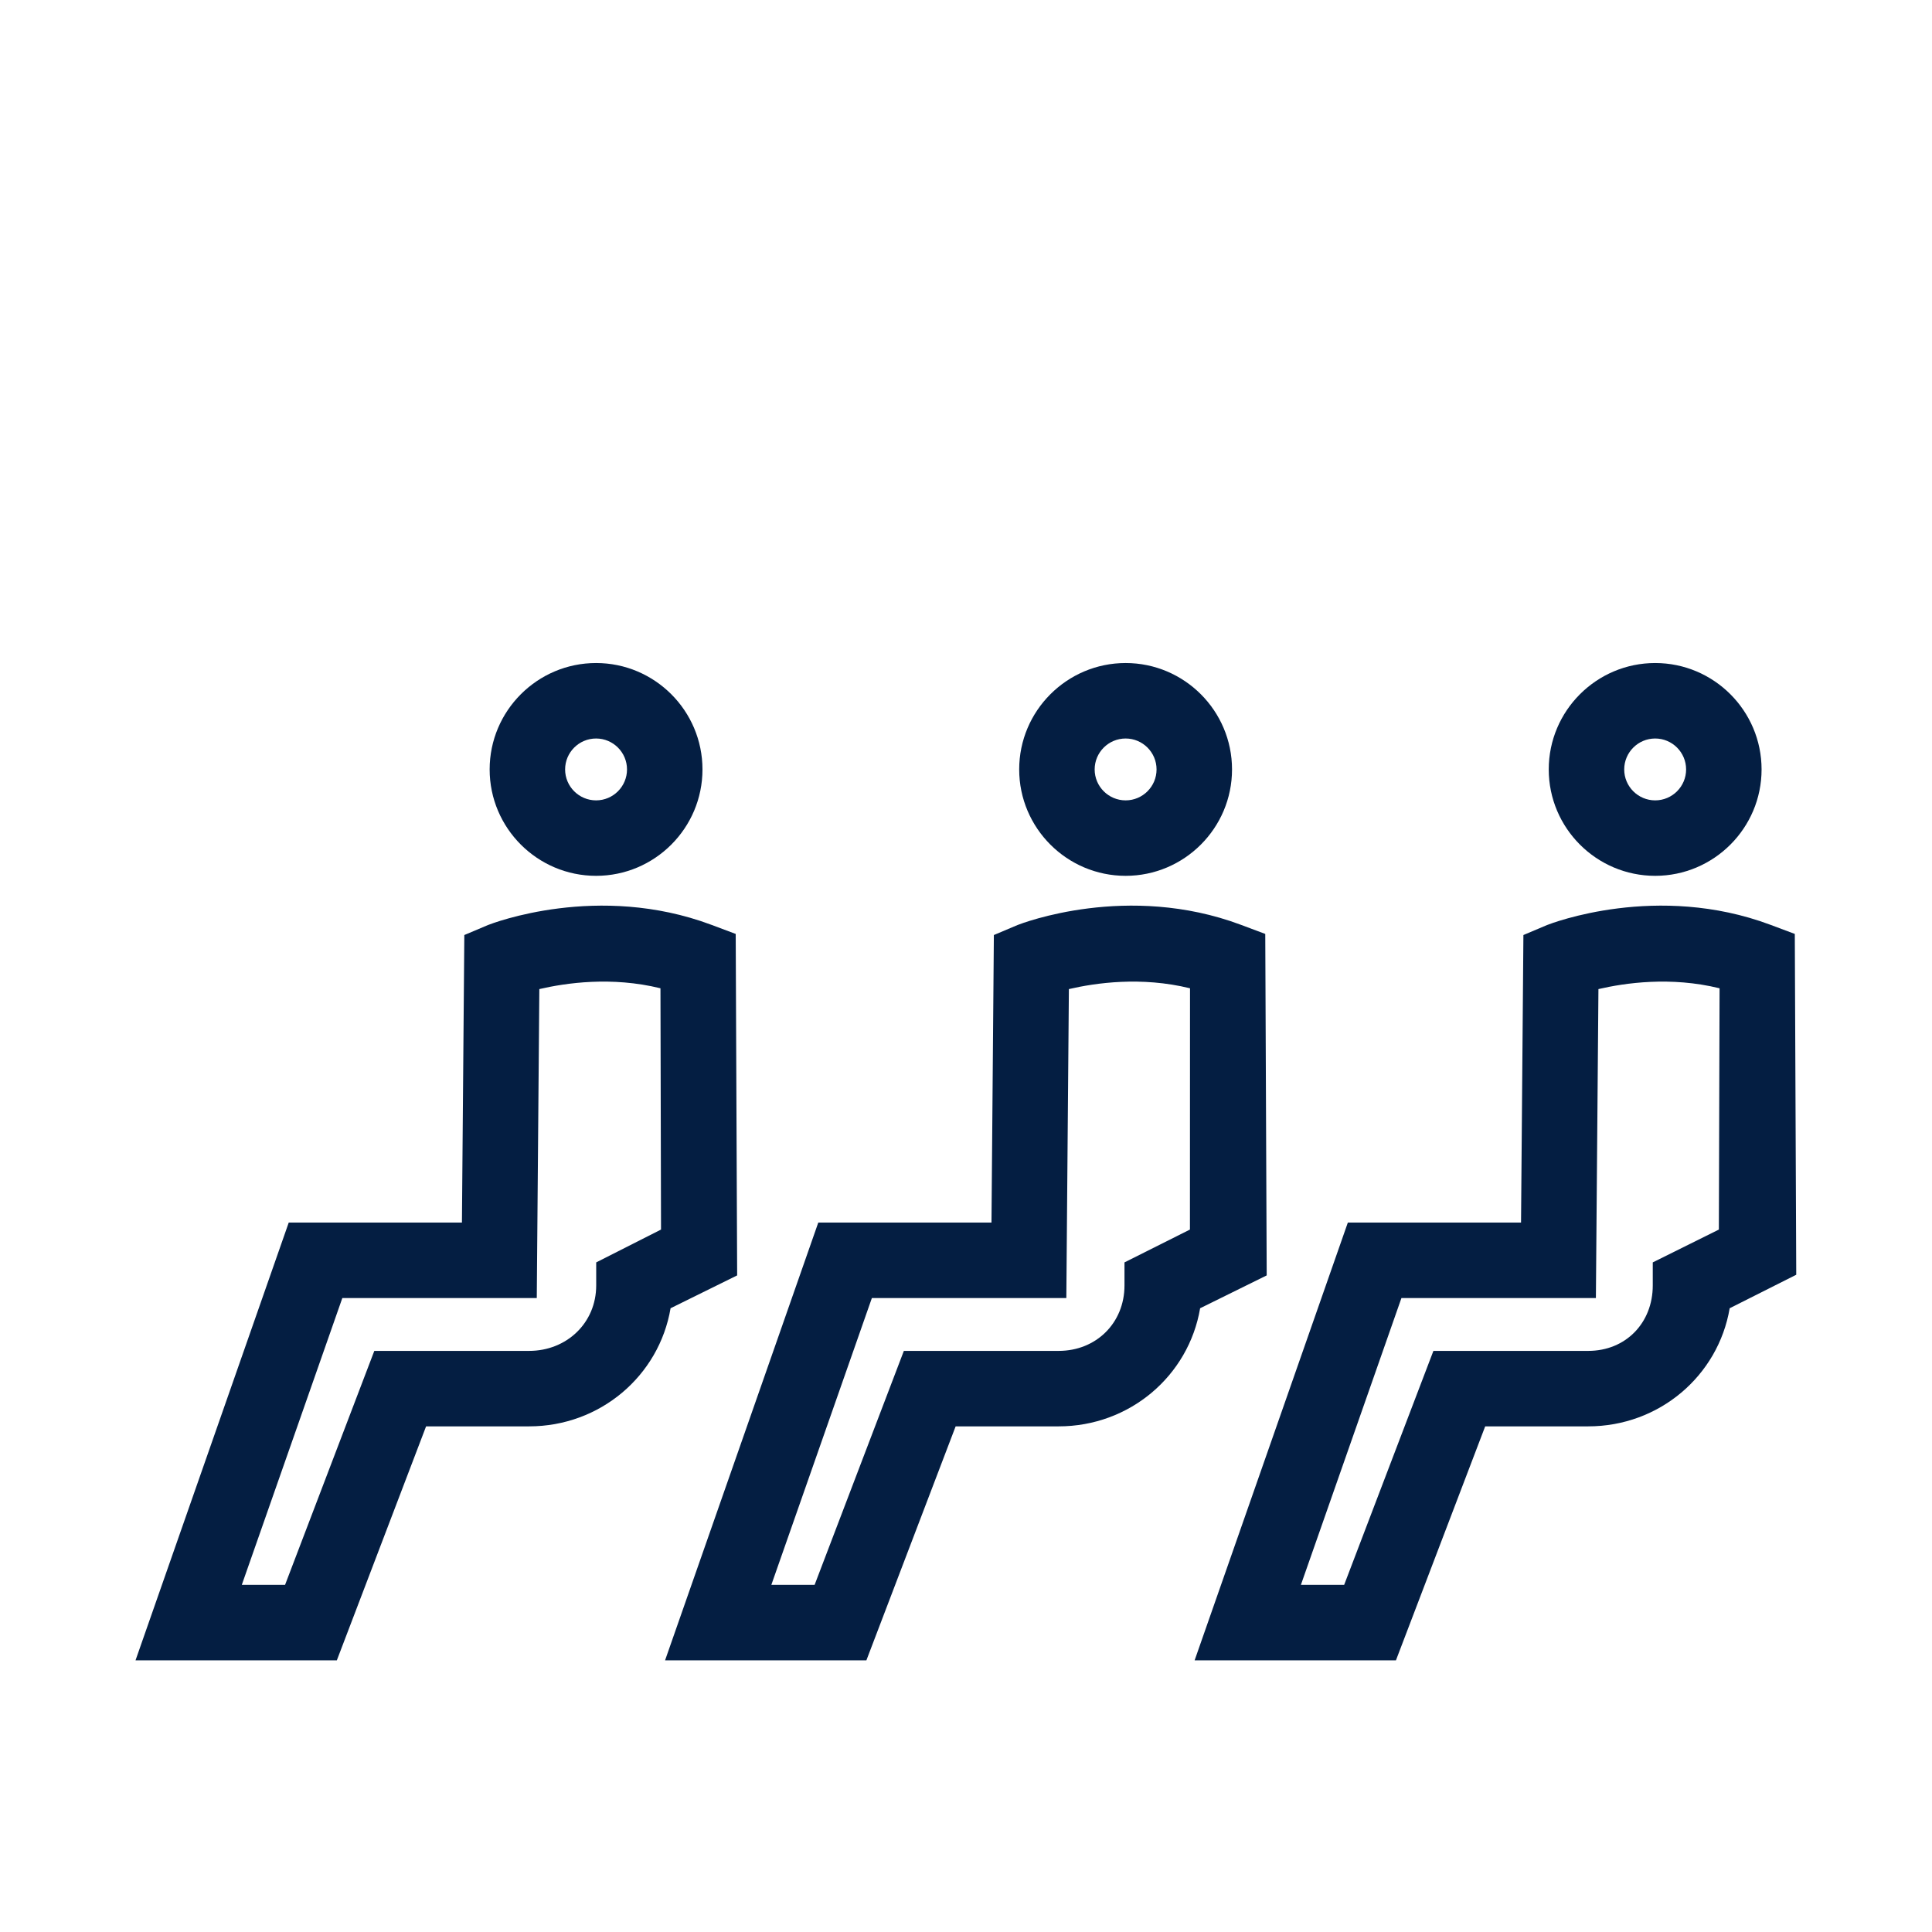 <?xml version="1.0" encoding="iso-8859-1"?>
<!-- Generator: Adobe Illustrator 19.2.0, SVG Export Plug-In . SVG Version: 6.00 Build 0)  -->
<svg version="1.1" id="Lager_12" xmlns="http://www.w3.org/2000/svg" xmlns:xlink="http://www.w3.org/1999/xlink" x="0px" y="0px"
	 viewBox="0 0 256 256" style="enable-background:new 0 0 256 256;" xml:space="preserve">
<g>
	<path style="fill:#041E42;" d="M78.984,116.052c7.774,0,14.098-6.324,14.098-14.098c0-7.774-6.324-14.099-14.098-14.099
		c-7.776,0-14.103,6.324-14.103,14.099C64.881,109.728,71.208,116.052,78.984,116.052z M78.984,97.855
		c2.26,0,4.098,1.839,4.098,4.099s-1.838,4.098-4.098,4.098c-2.262,0-4.103-1.838-4.103-4.098S76.722,97.855,78.984,97.855z"/>
	<path style="fill:#041E42;" d="M97.677,168.997l-0.192-45.246l-3.231-1.211c-14.989-5.614-29.008-0.2-29.597,0.033l-3.132,1.323
		L61.209,162H38.258l-20.299,58h26.675l11.825-31h13.65c9.396,0,17.223-6.68,18.746-15.65L97.677,168.997z M79,167.274v3.055
		c0,4.97-3.92,8.671-8.891,8.671H49.598l-11.825,31h-5.733l13.319-38h25.766l0.339-40.942c3.513-0.813,9.563-1.7,16.05-0.106
		l0.074,31.971L79,167.274z"/>
	<path style="fill:#041E42;" d="M149.152,116.052c7.773,0,14.098-6.324,14.098-14.098c0-7.774-6.324-14.099-14.098-14.099
		c-7.776,0-14.104,6.324-14.104,14.099C135.049,109.728,141.376,116.052,149.152,116.052z M149.152,97.855
		c2.26,0,4.098,1.839,4.098,4.099s-1.838,4.098-4.098,4.098c-2.263,0-4.104-1.838-4.104-4.098S146.89,97.855,149.152,97.855z"/>
	<path style="fill:#041E42;" d="M167.845,168.997l-0.191-45.246l-3.231-1.211c-14.989-5.615-29.008-0.2-29.598,0.033l-3.132,1.323
		L131.377,162h-22.951l-20.299,58h26.676l11.825-31h13.649c9.396,0,17.224-6.68,18.747-15.65L167.845,168.997z M149,167.274v3.055
		c0,4.97-3.752,8.671-8.723,8.671h-20.511l-11.825,31h-5.733l13.319-38h25.767l0.338-40.942c3.515-0.813,9.562-1.699,16.051-0.106
		l-0.01,31.971L149,167.274z"/>
	<path style="fill:#041E42;" d="M219.32,116.052c7.773,0,14.098-6.324,14.098-14.098c0-7.774-6.324-14.099-14.098-14.099
		c-7.776,0-14.103,6.324-14.103,14.099C205.218,109.728,211.544,116.052,219.32,116.052z M219.32,97.855
		c2.26,0,4.098,1.839,4.098,4.099s-1.838,4.098-4.098,4.098c-2.262,0-4.103-1.838-4.103-4.098S217.059,97.855,219.32,97.855z"/>
	<path style="fill:#041E42;" d="M237.821,123.751l-3.231-1.211c-14.989-5.615-29.008-0.2-29.598,0.033l-3.132,1.323L201.545,162
		h-22.95l-20.3,58h26.676l11.825-31h13.649c9.396,0,17.224-6.68,18.747-15.65l8.82-4.439L237.821,123.751z M219,167.274v3.055
		c0,4.97-3.584,8.671-8.555,8.671h-20.511l-11.825,31h-5.732l13.319-38h25.767l0.338-40.942c3.514-0.813,9.562-1.699,16.051-0.106
		l-0.094,31.971L219,167.274z"/>
</g>
</svg>
